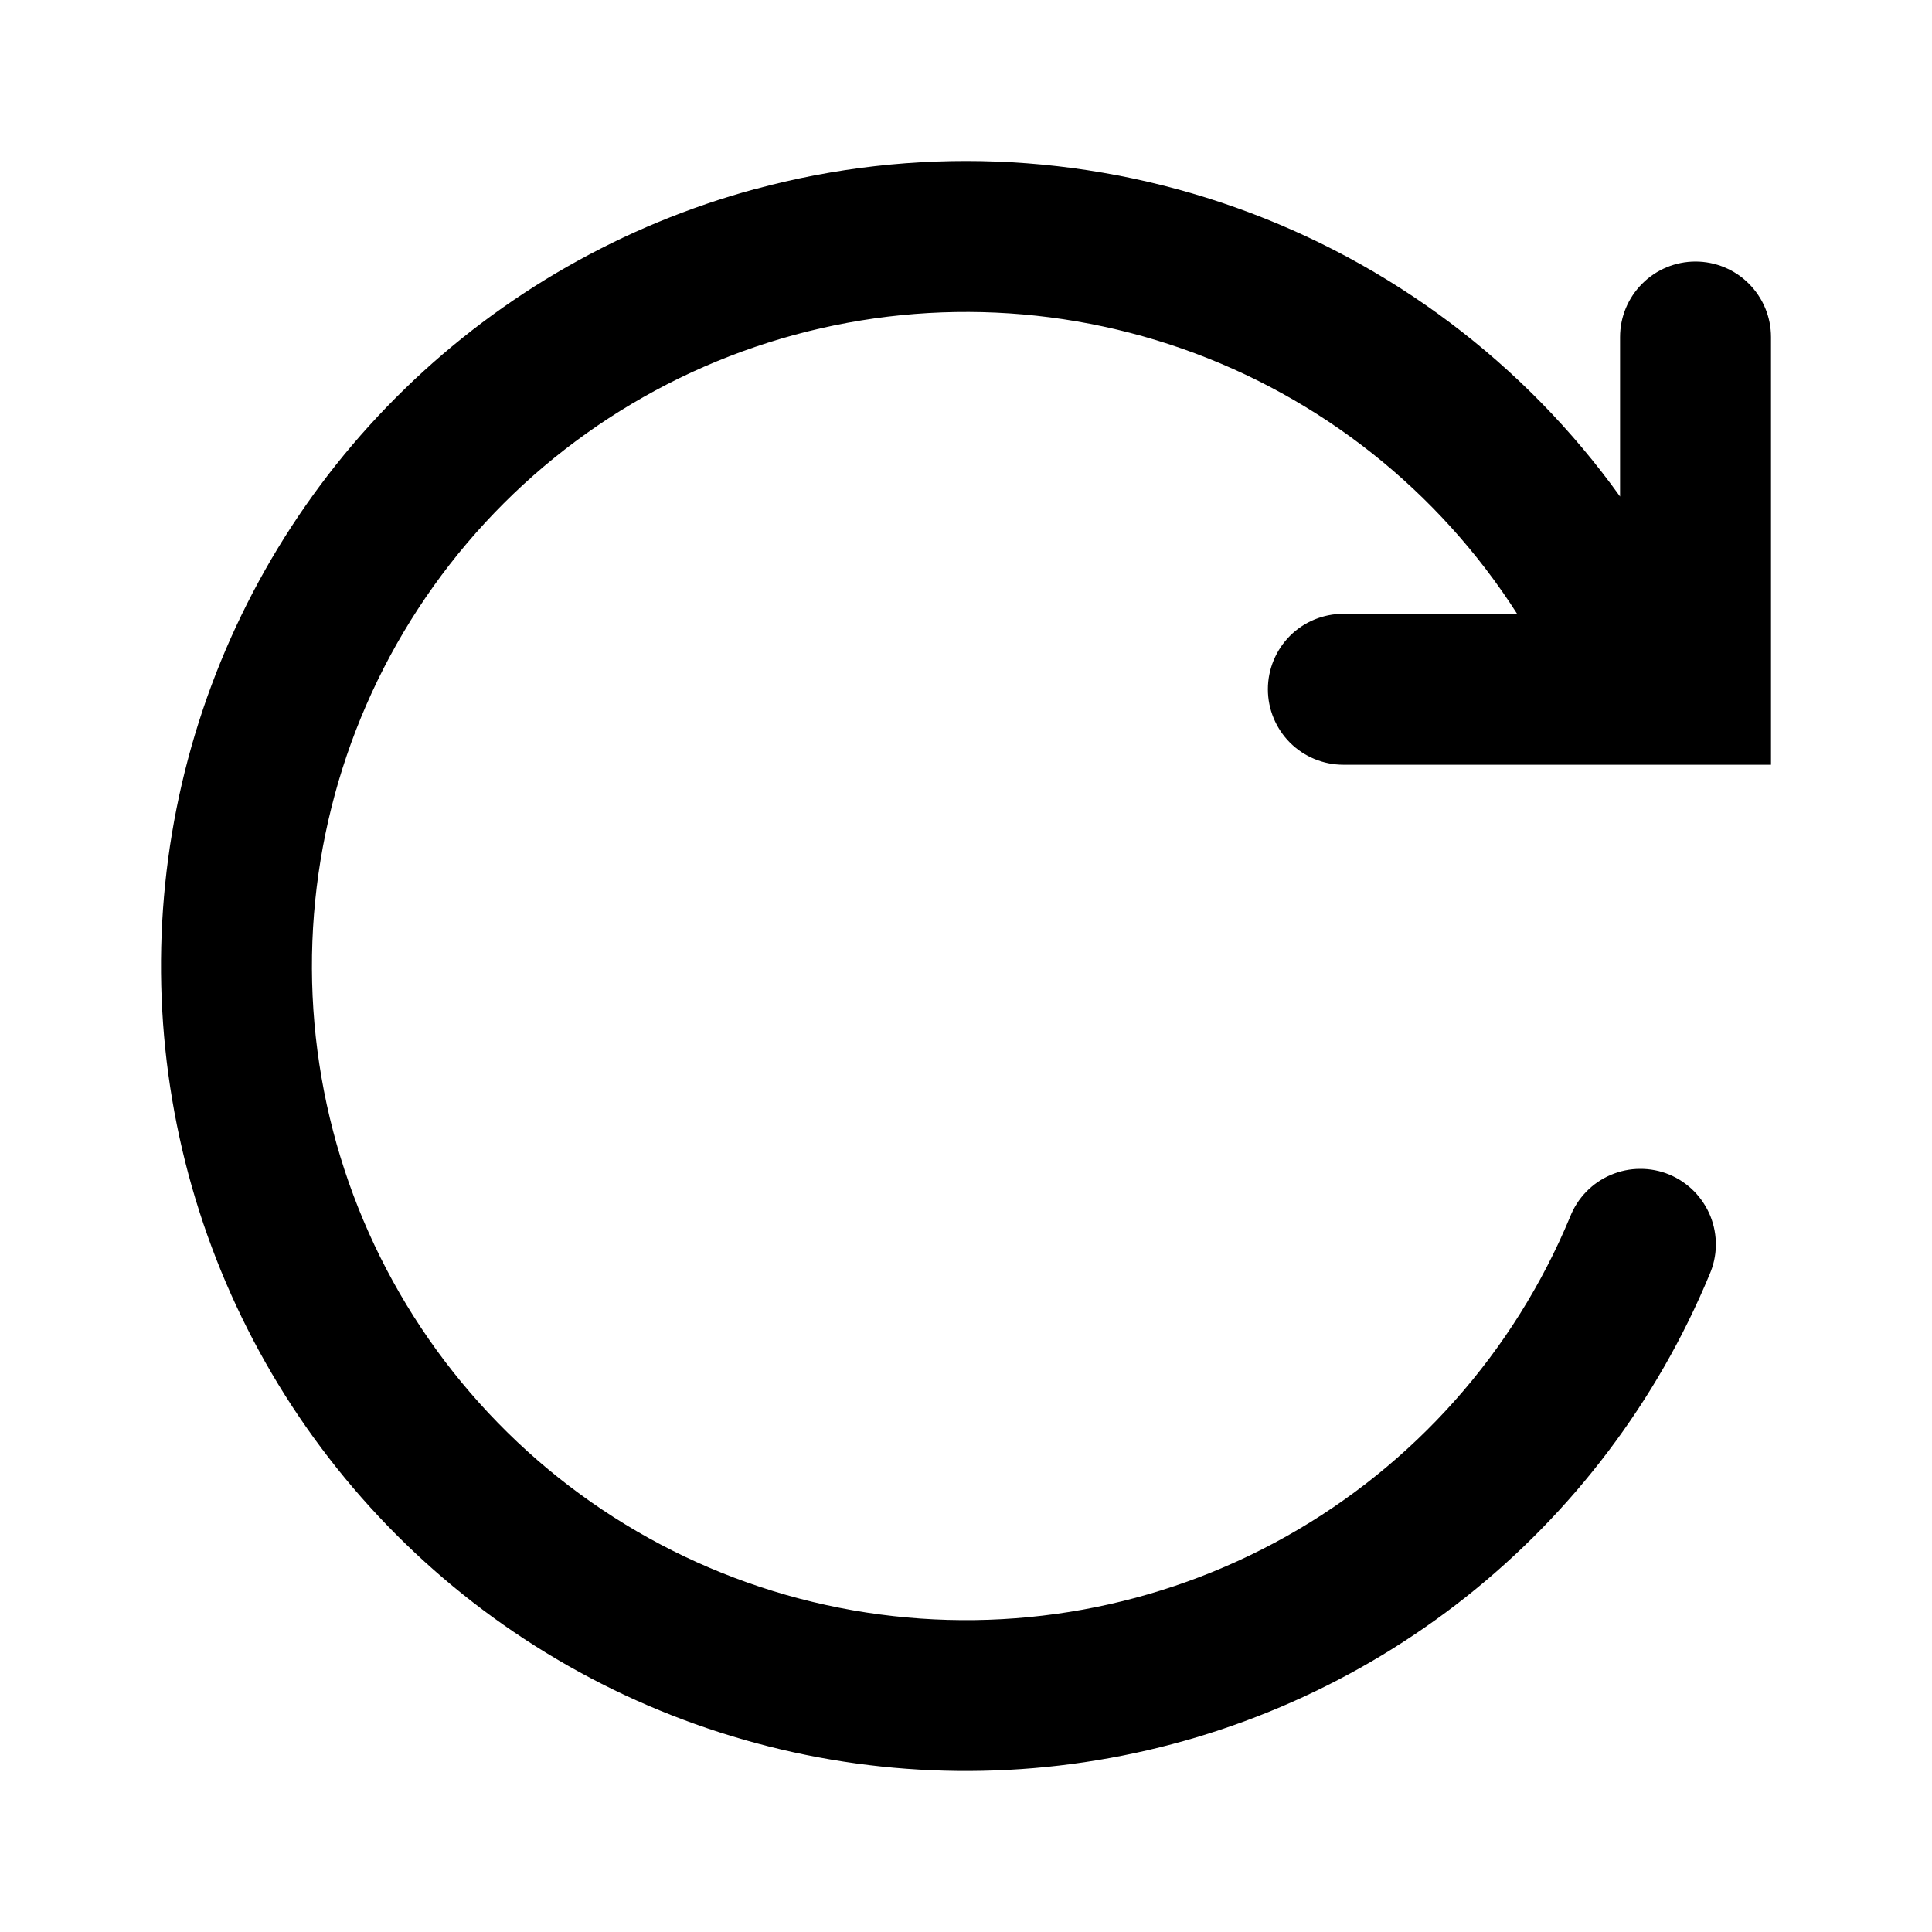 <svg width="24" height="24" viewBox="0 0 24 24" fill="none" xmlns="http://www.w3.org/2000/svg">
<path fill-rule="evenodd" clip-rule="evenodd" d="M9.381 2.349C11.348 1.815 13.431 1.895 15.351 2.578C17.271 3.26 18.937 4.513 20.125 6.168V4.187C20.125 3.938 20.224 3.7 20.4 3.524C20.575 3.348 20.814 3.249 21.062 3.249C21.311 3.249 21.55 3.348 21.725 3.524C21.901 3.7 22 3.938 22 4.187V9.5H16.687C16.439 9.5 16.2 9.401 16.024 9.225C15.849 9.049 15.75 8.811 15.75 8.562C15.75 8.314 15.849 8.075 16.024 7.899C16.2 7.723 16.439 7.625 16.687 7.625H18.846C17.867 6.093 16.402 4.933 14.687 4.332C12.971 3.731 11.103 3.723 9.382 4.309C7.661 4.895 6.186 6.041 5.193 7.564C4.2 9.088 3.747 10.9 3.906 12.711C4.065 14.522 4.827 16.228 6.07 17.555C7.312 18.882 8.964 19.754 10.761 20.031C12.558 20.308 14.396 19.975 15.981 19.084C17.566 18.193 18.806 16.797 19.504 15.117C19.549 15.001 19.617 14.895 19.704 14.805C19.791 14.715 19.895 14.644 20.01 14.595C20.125 14.546 20.248 14.52 20.373 14.52C20.498 14.519 20.622 14.543 20.737 14.591C20.852 14.639 20.957 14.71 21.045 14.799C21.132 14.888 21.201 14.993 21.248 15.109C21.294 15.225 21.317 15.349 21.315 15.474C21.313 15.599 21.285 15.722 21.235 15.836C20.584 17.404 19.543 18.781 18.213 19.836C16.882 20.891 15.305 21.59 13.629 21.866C11.954 22.143 10.235 21.988 8.636 21.417C7.037 20.846 5.61 19.877 4.489 18.601C3.368 17.326 2.59 15.786 2.229 14.126C1.868 12.467 1.935 10.743 2.424 9.117C2.914 7.491 3.809 6.016 5.027 4.832C6.244 3.648 7.742 2.793 9.381 2.348V2.349Z" fill="black"/>
</svg>
